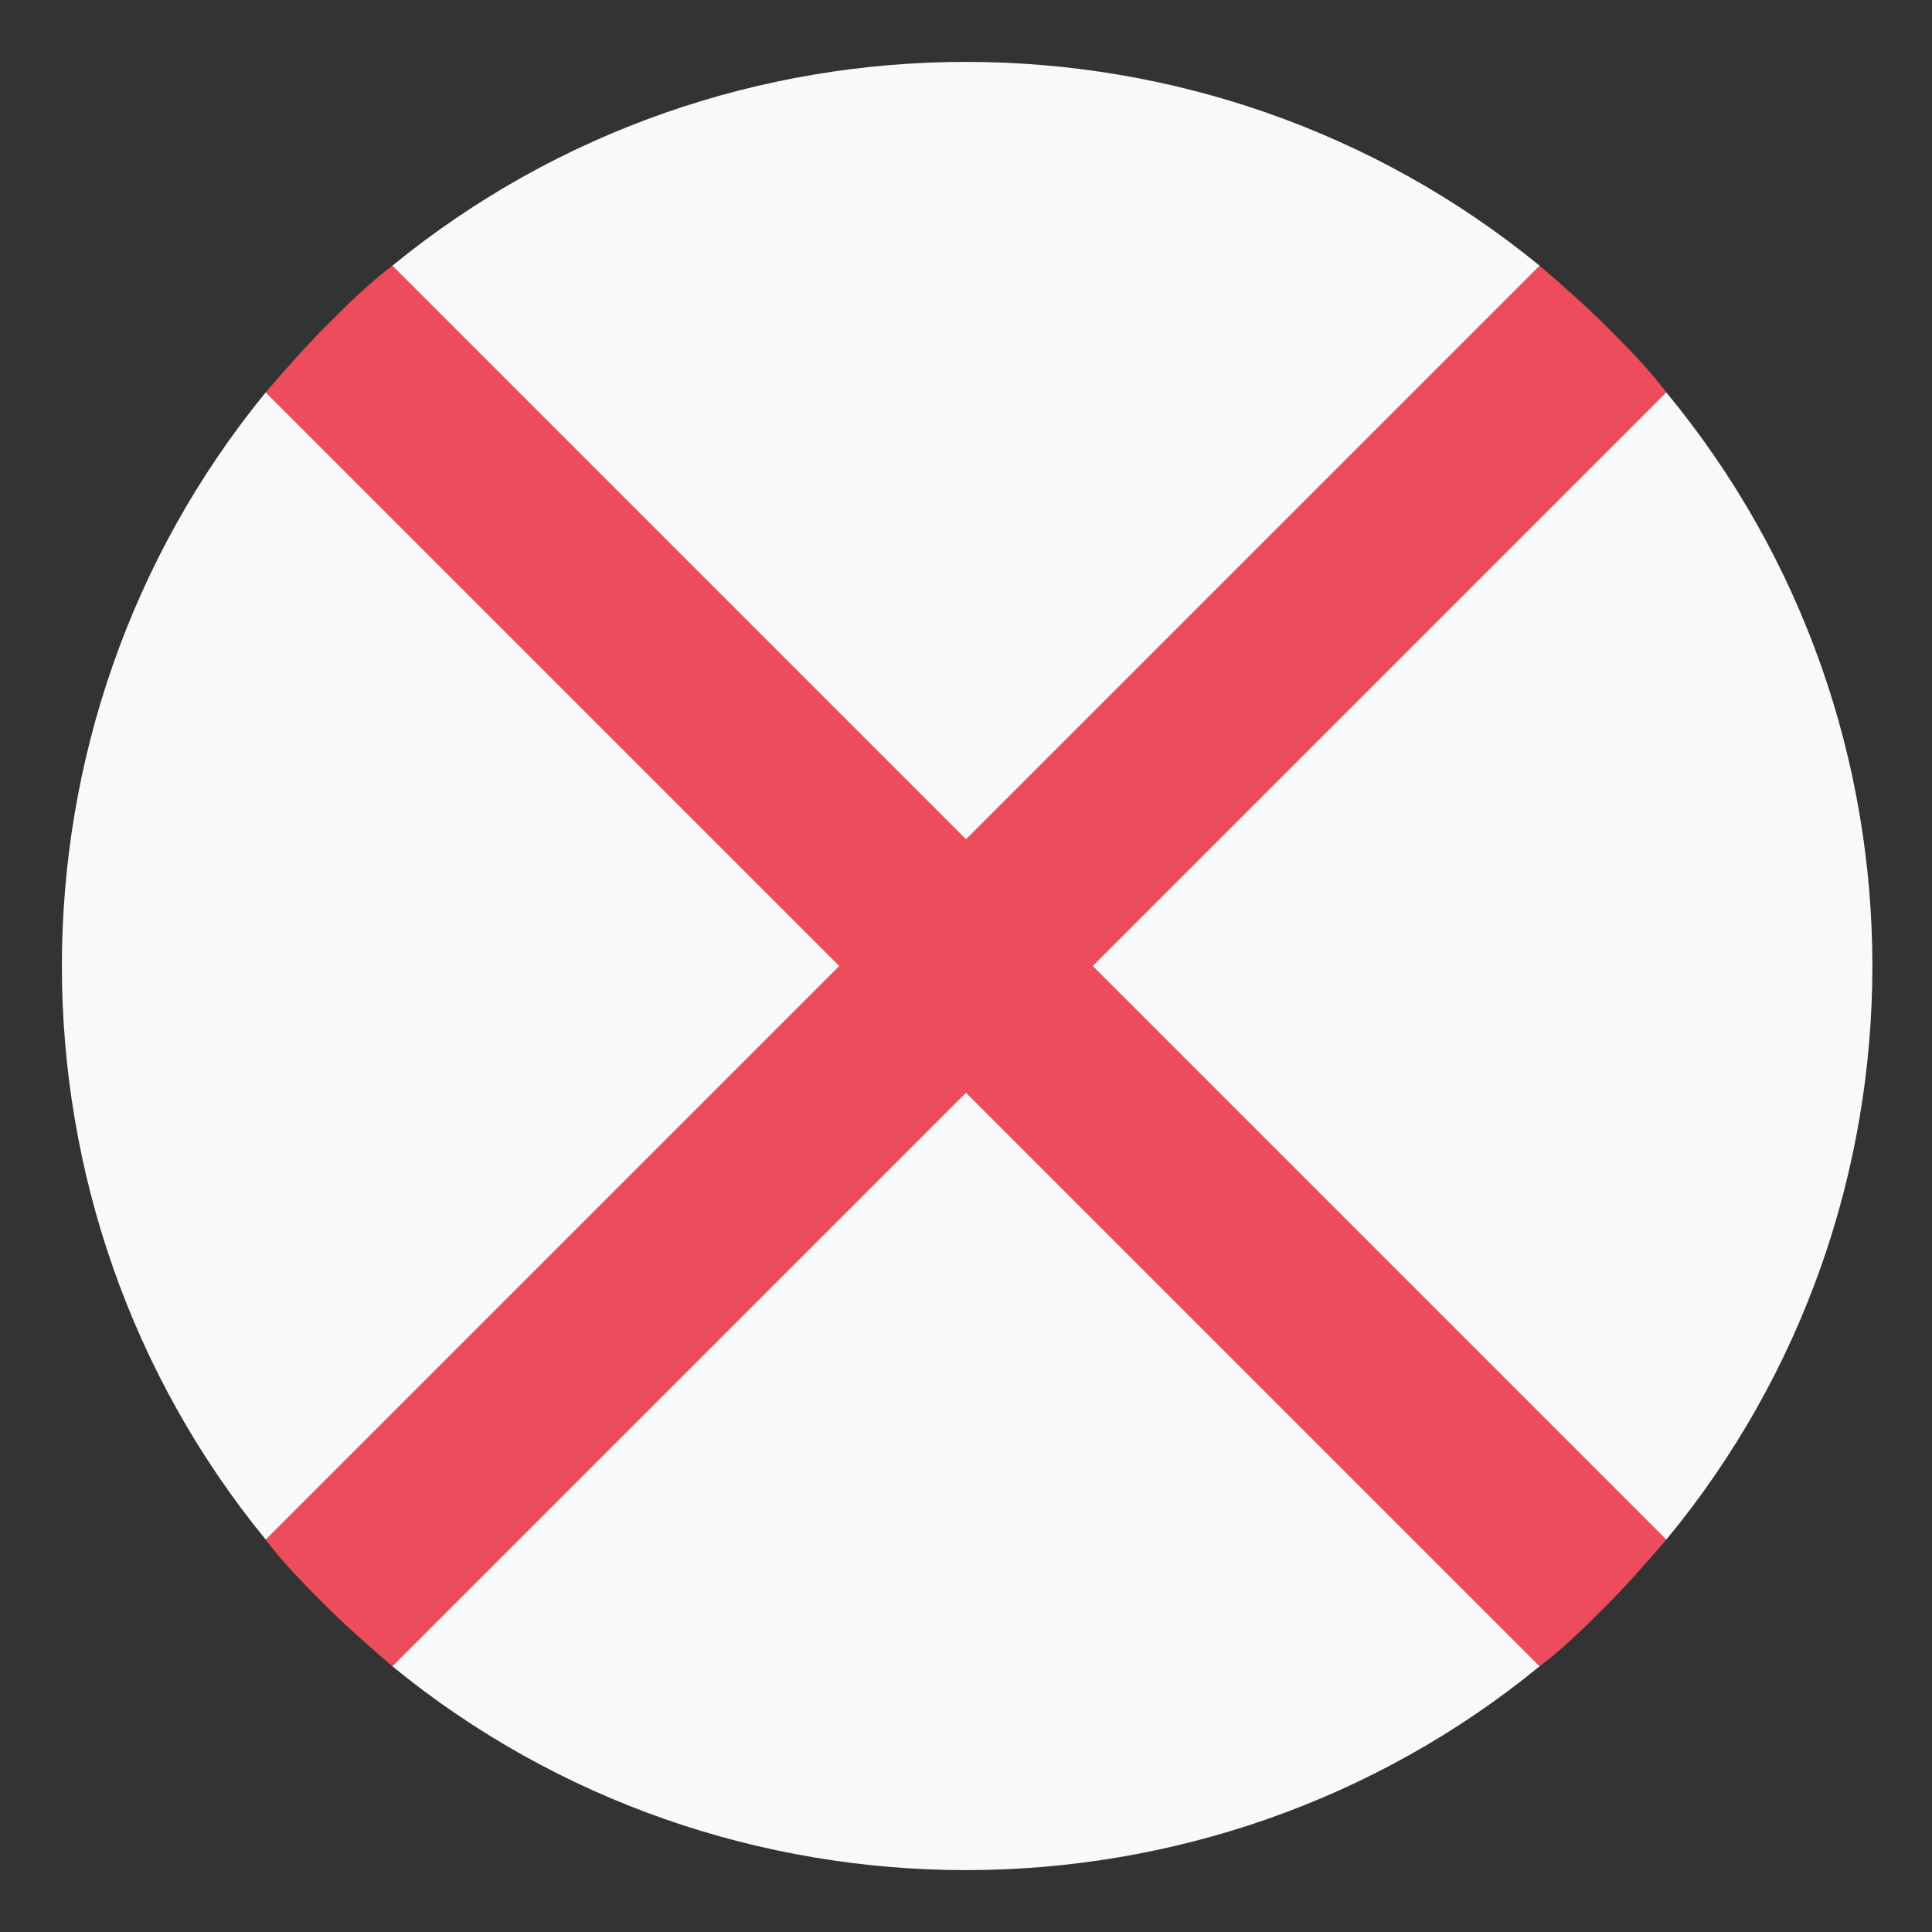 <svg xmlns="http://www.w3.org/2000/svg" viewBox="0 0 64 64" enable-background="new 0 0 64 64">
	<rect x="0" y="0" width="64" height="64" fill="#333333" stroke="none"/>
	<path d="m55.2 13h-4.2v-4.2c-11-9-27-9-38 0v4.2h-4.2c-9 11-9 27 0 38h4.2v4.2c11 9 27 9 38 0v-4.2h4.2c9.1-11 9.1-27 0-38" fill="#f9f9f9"/>
	<g fill="#ed4c5c">
		<path d="m32 27.8l-19-19c-.8.6-1.5 1.3-2.2 2-.7.7-1.4 1.5-2 2.2l19 19-19 19c.6.8 1.3 1.5 2 2.2.7.7 1.5 1.4 2.2 2l19-19 19 19c.8-.6 1.5-1.3 2.2-2 .7-.7 1.4-1.5 2-2.2l-19-19 19-19c-.6-.8-1.3-1.5-2-2.2-.7-.7-1.5-1.4-2.2-2l-19 19"/>
	</g>
</svg>